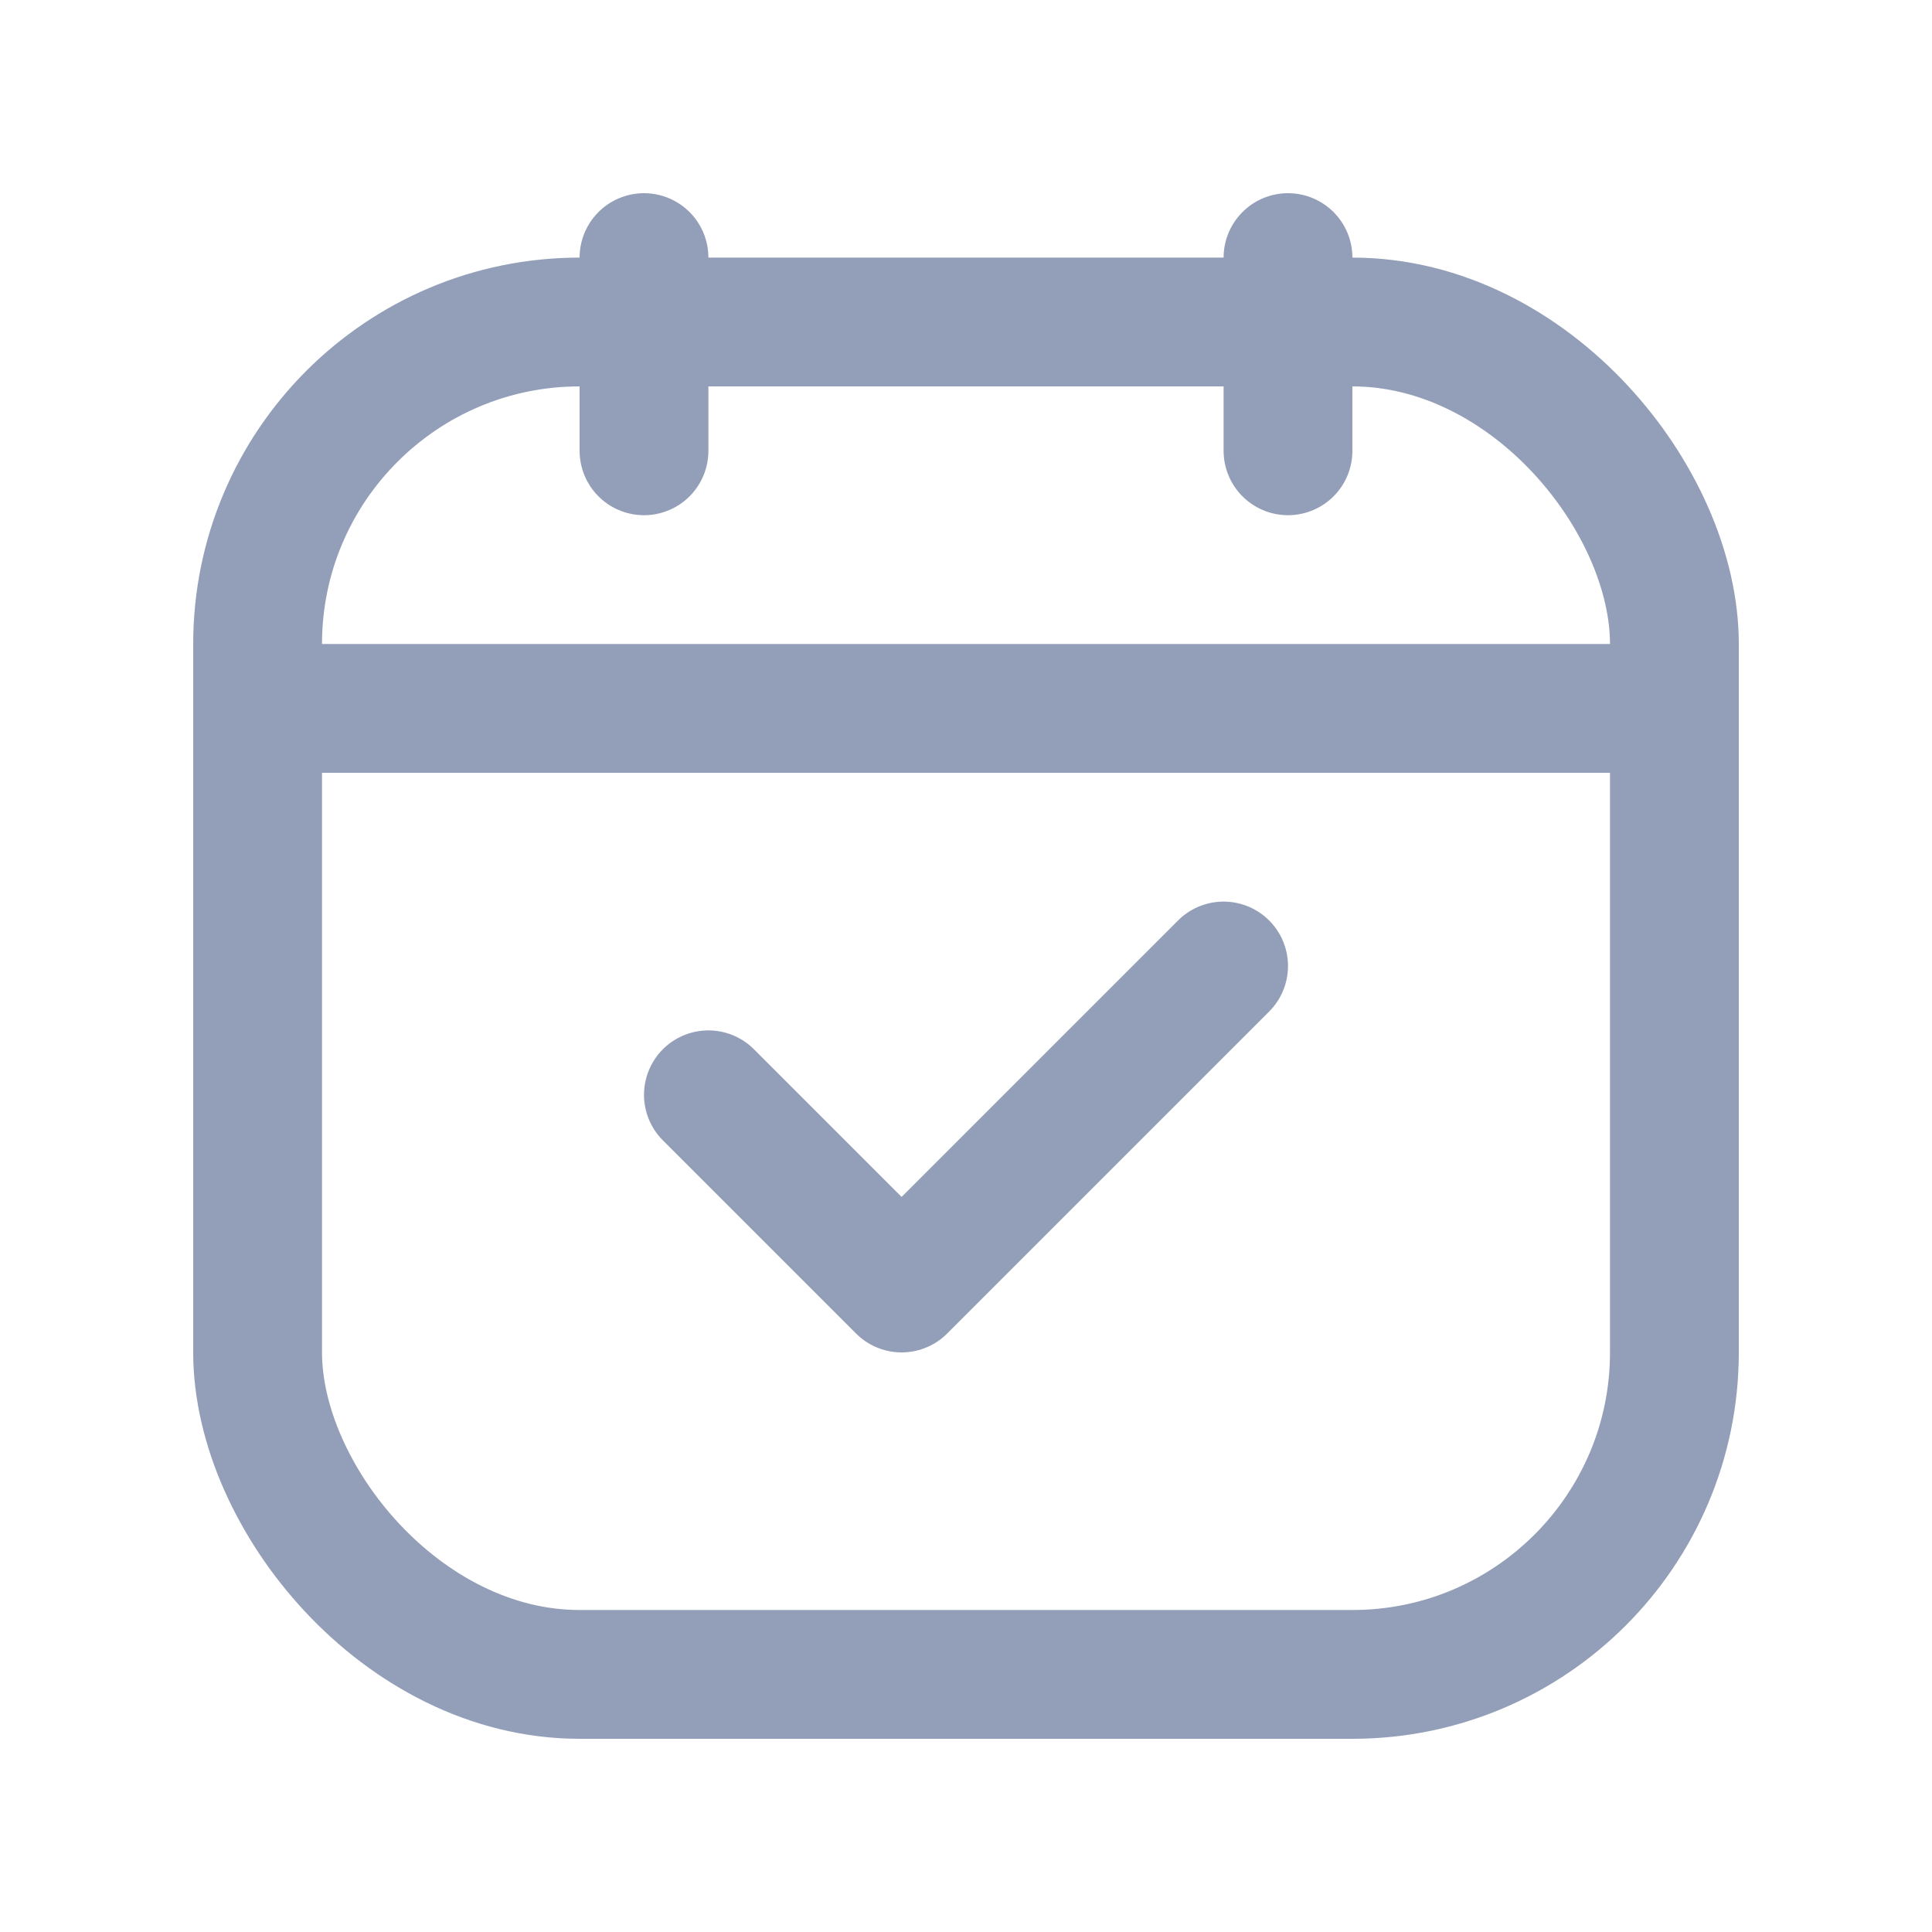 <?xml version="1.0" encoding="UTF-8"?>
<svg width="30px" height="30px" viewBox="0 0 30 30" version="1.1" xmlns="http://www.w3.org/2000/svg" xmlns:xlink="http://www.w3.org/1999/xlink">
    <title>切片</title>
    <g id="DO-IT" stroke="none" stroke-width="1" fill="none" fill-rule="evenodd" stroke-linecap="round" stroke-linejoin="round">
        <g id="DOIT视觉规范-暗夜模式" transform="translate(-44, -118)" stroke="#939EB8" stroke-width="2">
            <g id="doit-tab-date-unselected" transform="translate(44, 118)">
                <rect id="矩形" x="4" y="5" width="22" height="21" rx="5"></rect>
                <polyline id="路径-10" points="11 17 14 20 19 15"></polyline>
                <line x1="4" y1="11" x2="25" y2="11" id="Stroke-9"></line>
                <line x1="10" y1="4" x2="10" y2="7" id="Stroke-11"></line>
                <line x1="20" y1="4" x2="20" y2="7" id="Stroke-13"></line>
            </g>
        </g>
    </g>
</svg>